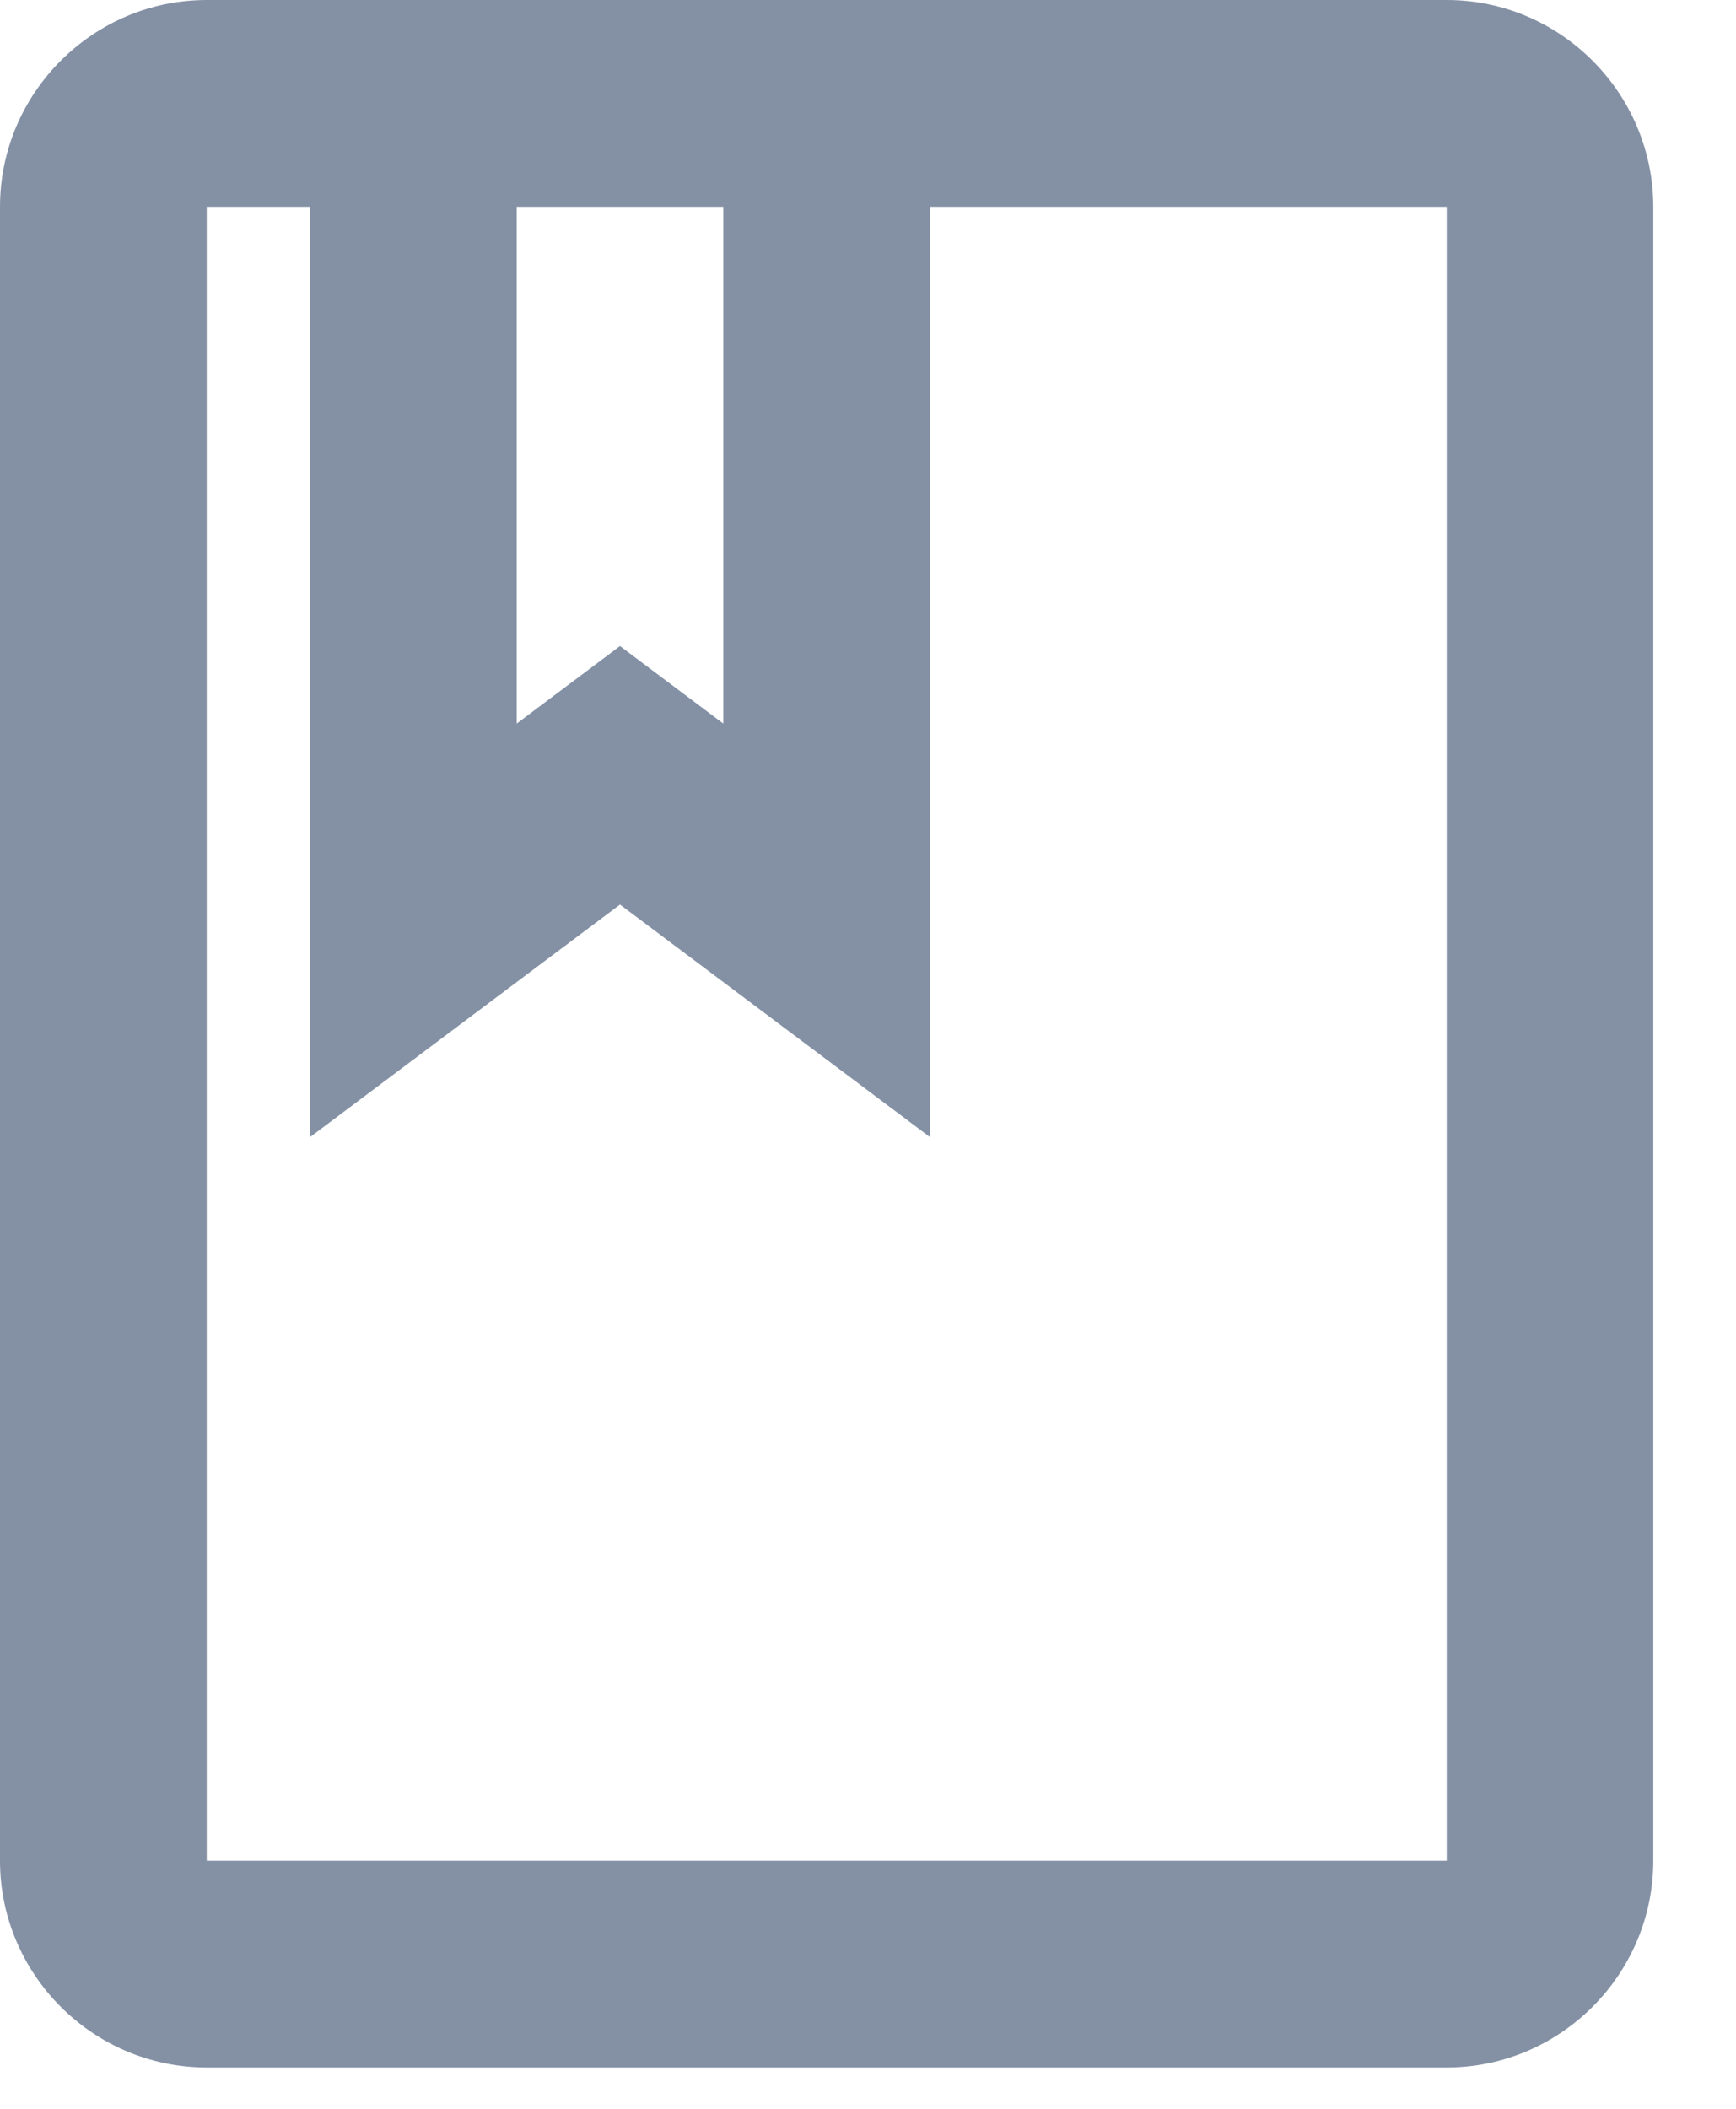 <svg width="14" height="17" viewBox="0 0 14 17" fill="none" xmlns="http://www.w3.org/2000/svg">
<path d="M11.667 0H1.667C0.75 0 0 0.75 0 1.667V15C0 15.917 0.75 16.667 1.667 16.667H11.667C12.583 16.667 13.333 15.917 13.333 15V1.667C13.333 0.75 12.583 0 11.667 0ZM4.167 1.667H5.833V5.833L5 5.208L4.167 5.833V1.667ZM11.667 15H1.667V1.667H2.5V9.167L5 7.292L7.5 9.167V1.667H11.667V15Z" fill="#8491A5"/>
</svg>

